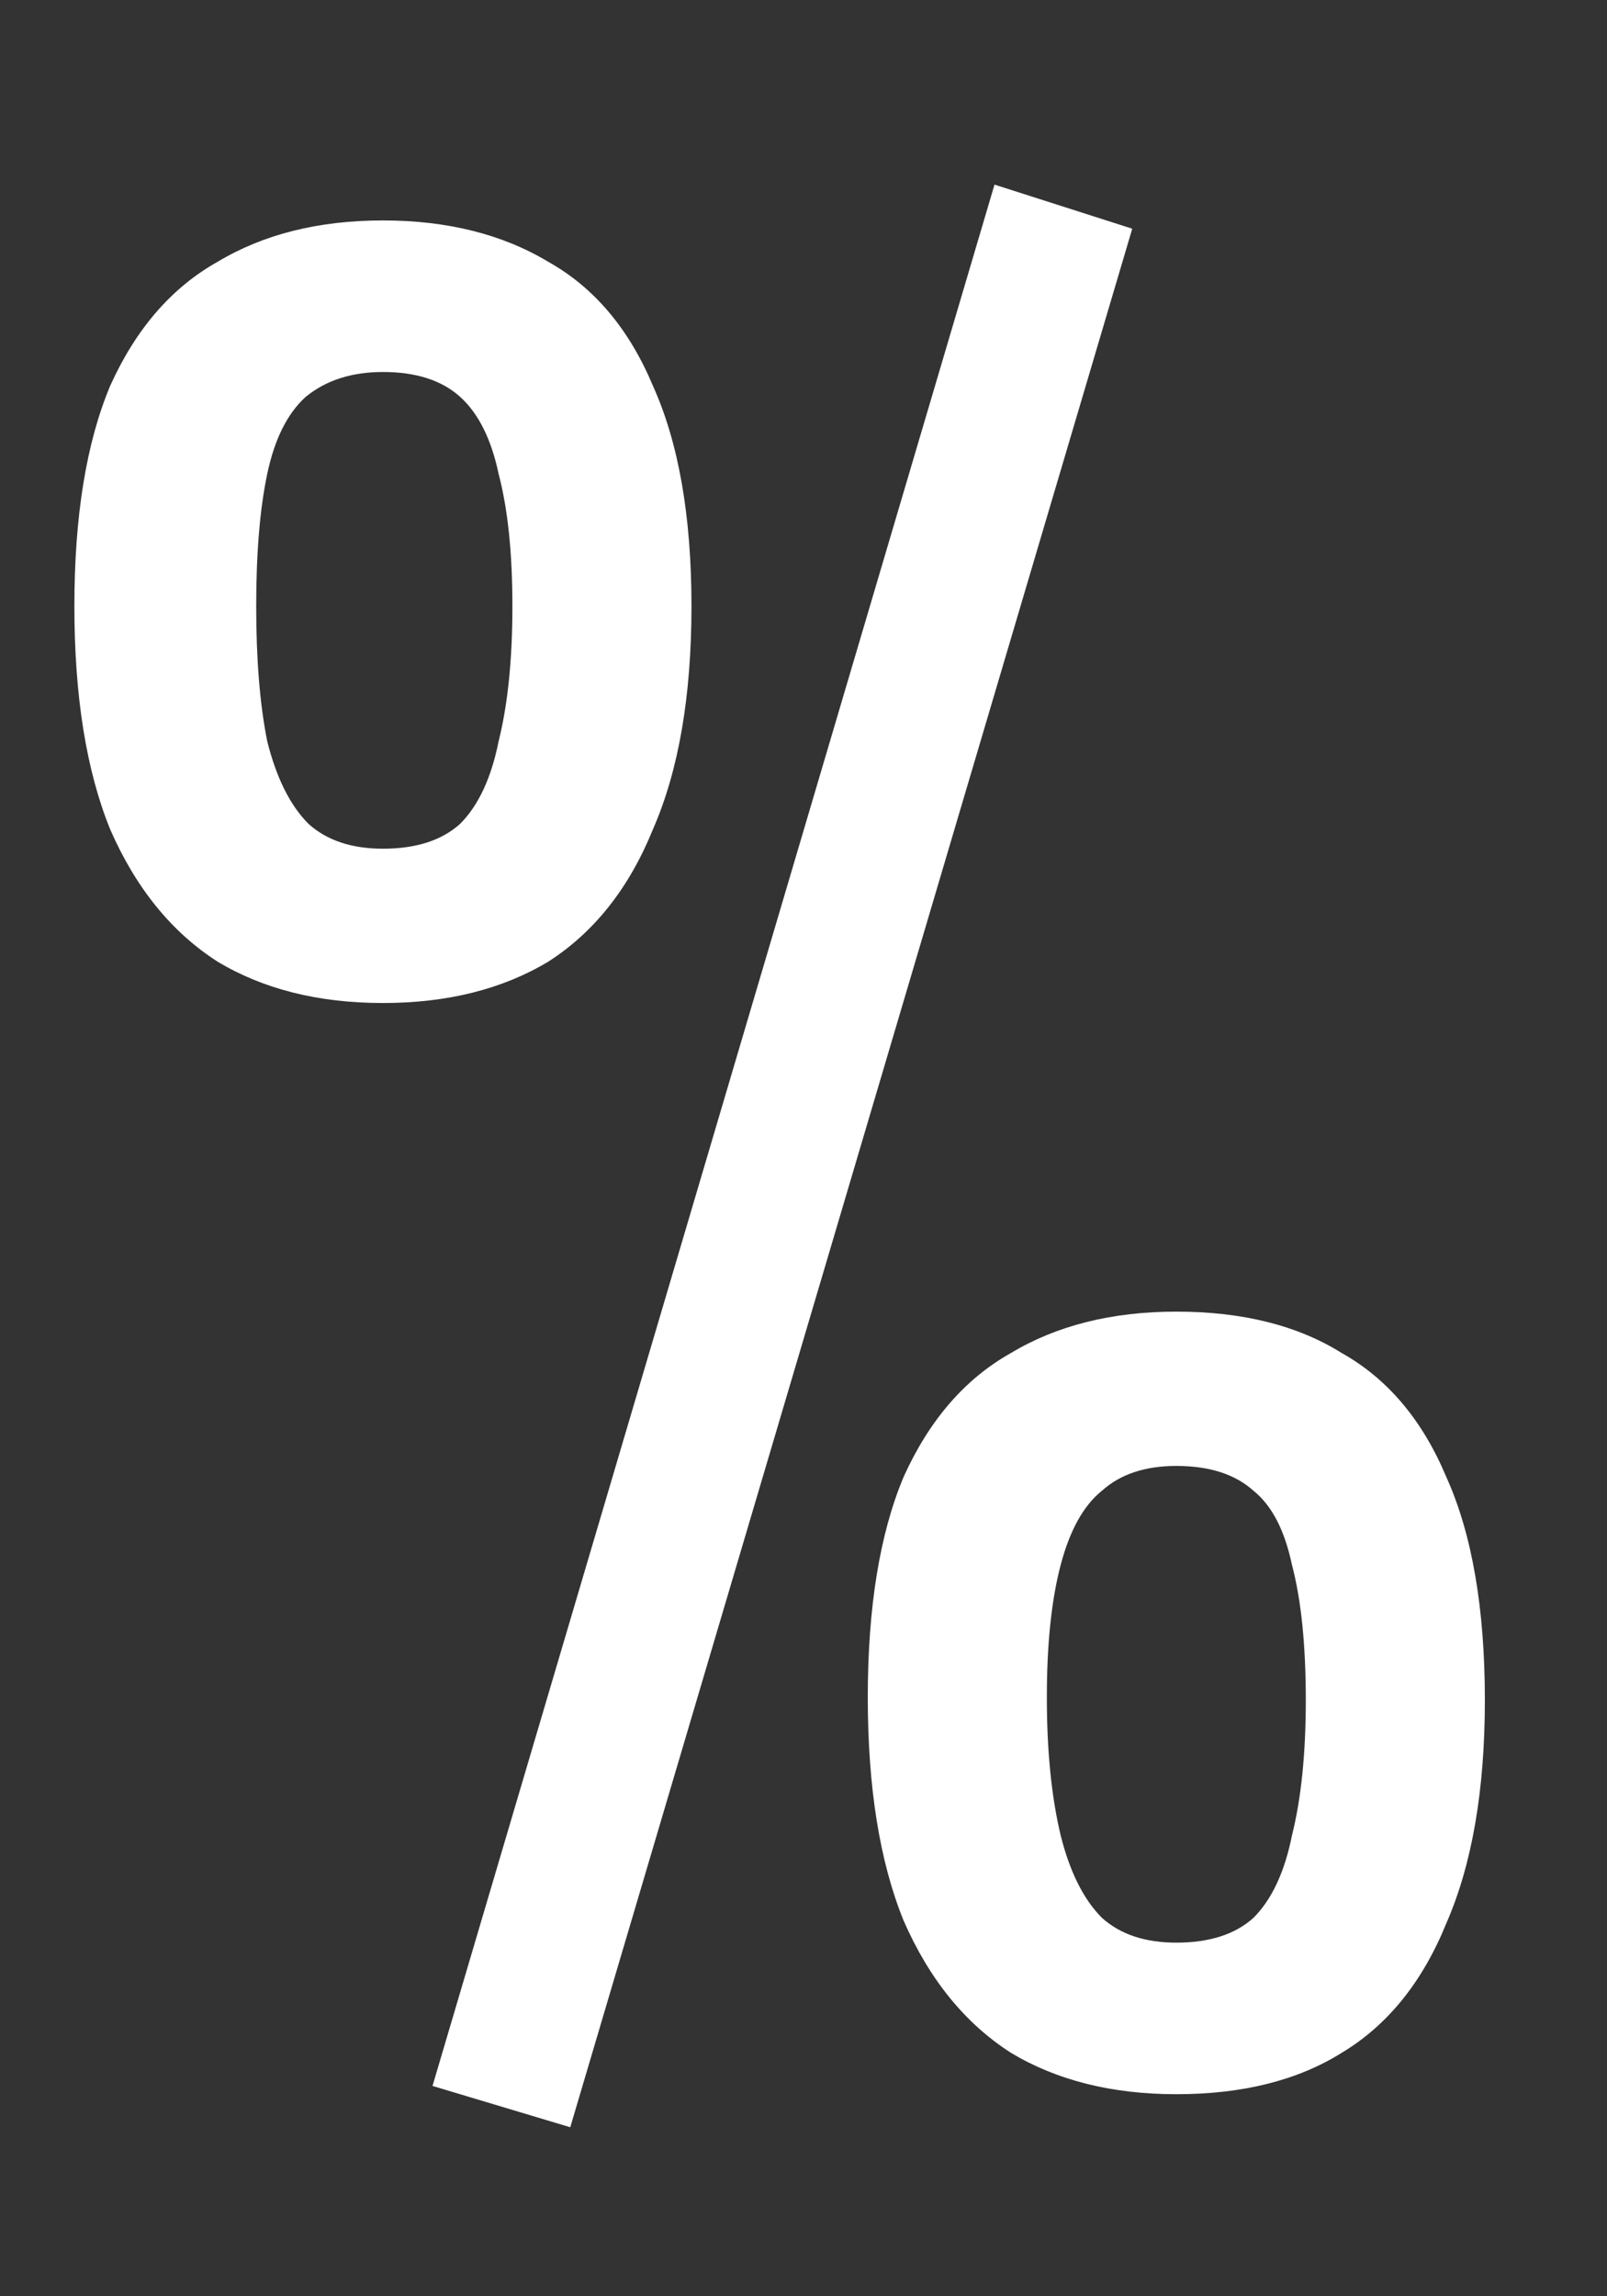 <svg width="7" height="10" viewBox="0 0 7 10" fill="none" xmlns="http://www.w3.org/2000/svg">
<rect x="0" y="0" width="7" height="10" fill="#333333" stroke="none"/>
<path d="M2.484 9.264L1.884 9.084L4.332 0.804L4.932 0.996L2.484 9.264ZM1.668 4.368C1.388 4.368 1.148 4.308 0.948 4.188C0.748 4.06 0.592 3.868 0.48 3.612C0.376 3.356 0.324 3.032 0.324 2.64C0.324 2.248 0.376 1.928 0.48 1.68C0.592 1.432 0.748 1.252 0.948 1.14C1.148 1.02 1.388 0.96 1.668 0.96C1.948 0.96 2.188 1.02 2.388 1.14C2.588 1.252 2.74 1.432 2.844 1.68C2.956 1.928 3.012 2.248 3.012 2.64C3.012 3.032 2.956 3.356 2.844 3.612C2.74 3.868 2.588 4.06 2.388 4.188C2.188 4.308 1.948 4.368 1.668 4.368ZM1.668 3.696C1.812 3.696 1.924 3.66 2.004 3.588C2.084 3.508 2.14 3.388 2.172 3.228C2.212 3.068 2.232 2.872 2.232 2.64C2.232 2.408 2.212 2.216 2.172 2.064C2.14 1.912 2.084 1.8 2.004 1.728C1.924 1.656 1.812 1.62 1.668 1.62C1.532 1.62 1.42 1.656 1.332 1.728C1.252 1.8 1.196 1.912 1.164 2.064C1.132 2.216 1.116 2.408 1.116 2.64C1.116 2.872 1.132 3.068 1.164 3.228C1.204 3.388 1.264 3.508 1.344 3.588C1.424 3.66 1.532 3.696 1.668 3.696ZM5.124 9.12C4.844 9.12 4.604 9.06 4.404 8.94C4.204 8.812 4.048 8.62 3.936 8.364C3.832 8.108 3.78 7.784 3.78 7.392C3.78 7 3.832 6.68 3.936 6.432C4.048 6.184 4.204 6.004 4.404 5.892C4.604 5.772 4.844 5.712 5.124 5.712C5.412 5.712 5.652 5.772 5.844 5.892C6.044 6.004 6.196 6.184 6.3 6.432C6.412 6.68 6.468 7.004 6.468 7.404C6.468 7.796 6.412 8.12 6.3 8.376C6.196 8.632 6.044 8.82 5.844 8.94C5.652 9.06 5.412 9.12 5.124 9.12ZM5.124 8.46C5.268 8.46 5.38 8.424 5.46 8.352C5.54 8.272 5.596 8.152 5.628 7.992C5.668 7.832 5.688 7.636 5.688 7.404C5.688 7.164 5.668 6.968 5.628 6.816C5.596 6.664 5.54 6.556 5.46 6.492C5.38 6.42 5.268 6.384 5.124 6.384C4.988 6.384 4.88 6.42 4.8 6.492C4.72 6.556 4.66 6.664 4.62 6.816C4.58 6.968 4.56 7.16 4.56 7.392C4.56 7.624 4.58 7.824 4.62 7.992C4.66 8.152 4.72 8.272 4.8 8.352C4.88 8.424 4.988 8.46 5.124 8.46Z" fill="white"/>
</svg>
